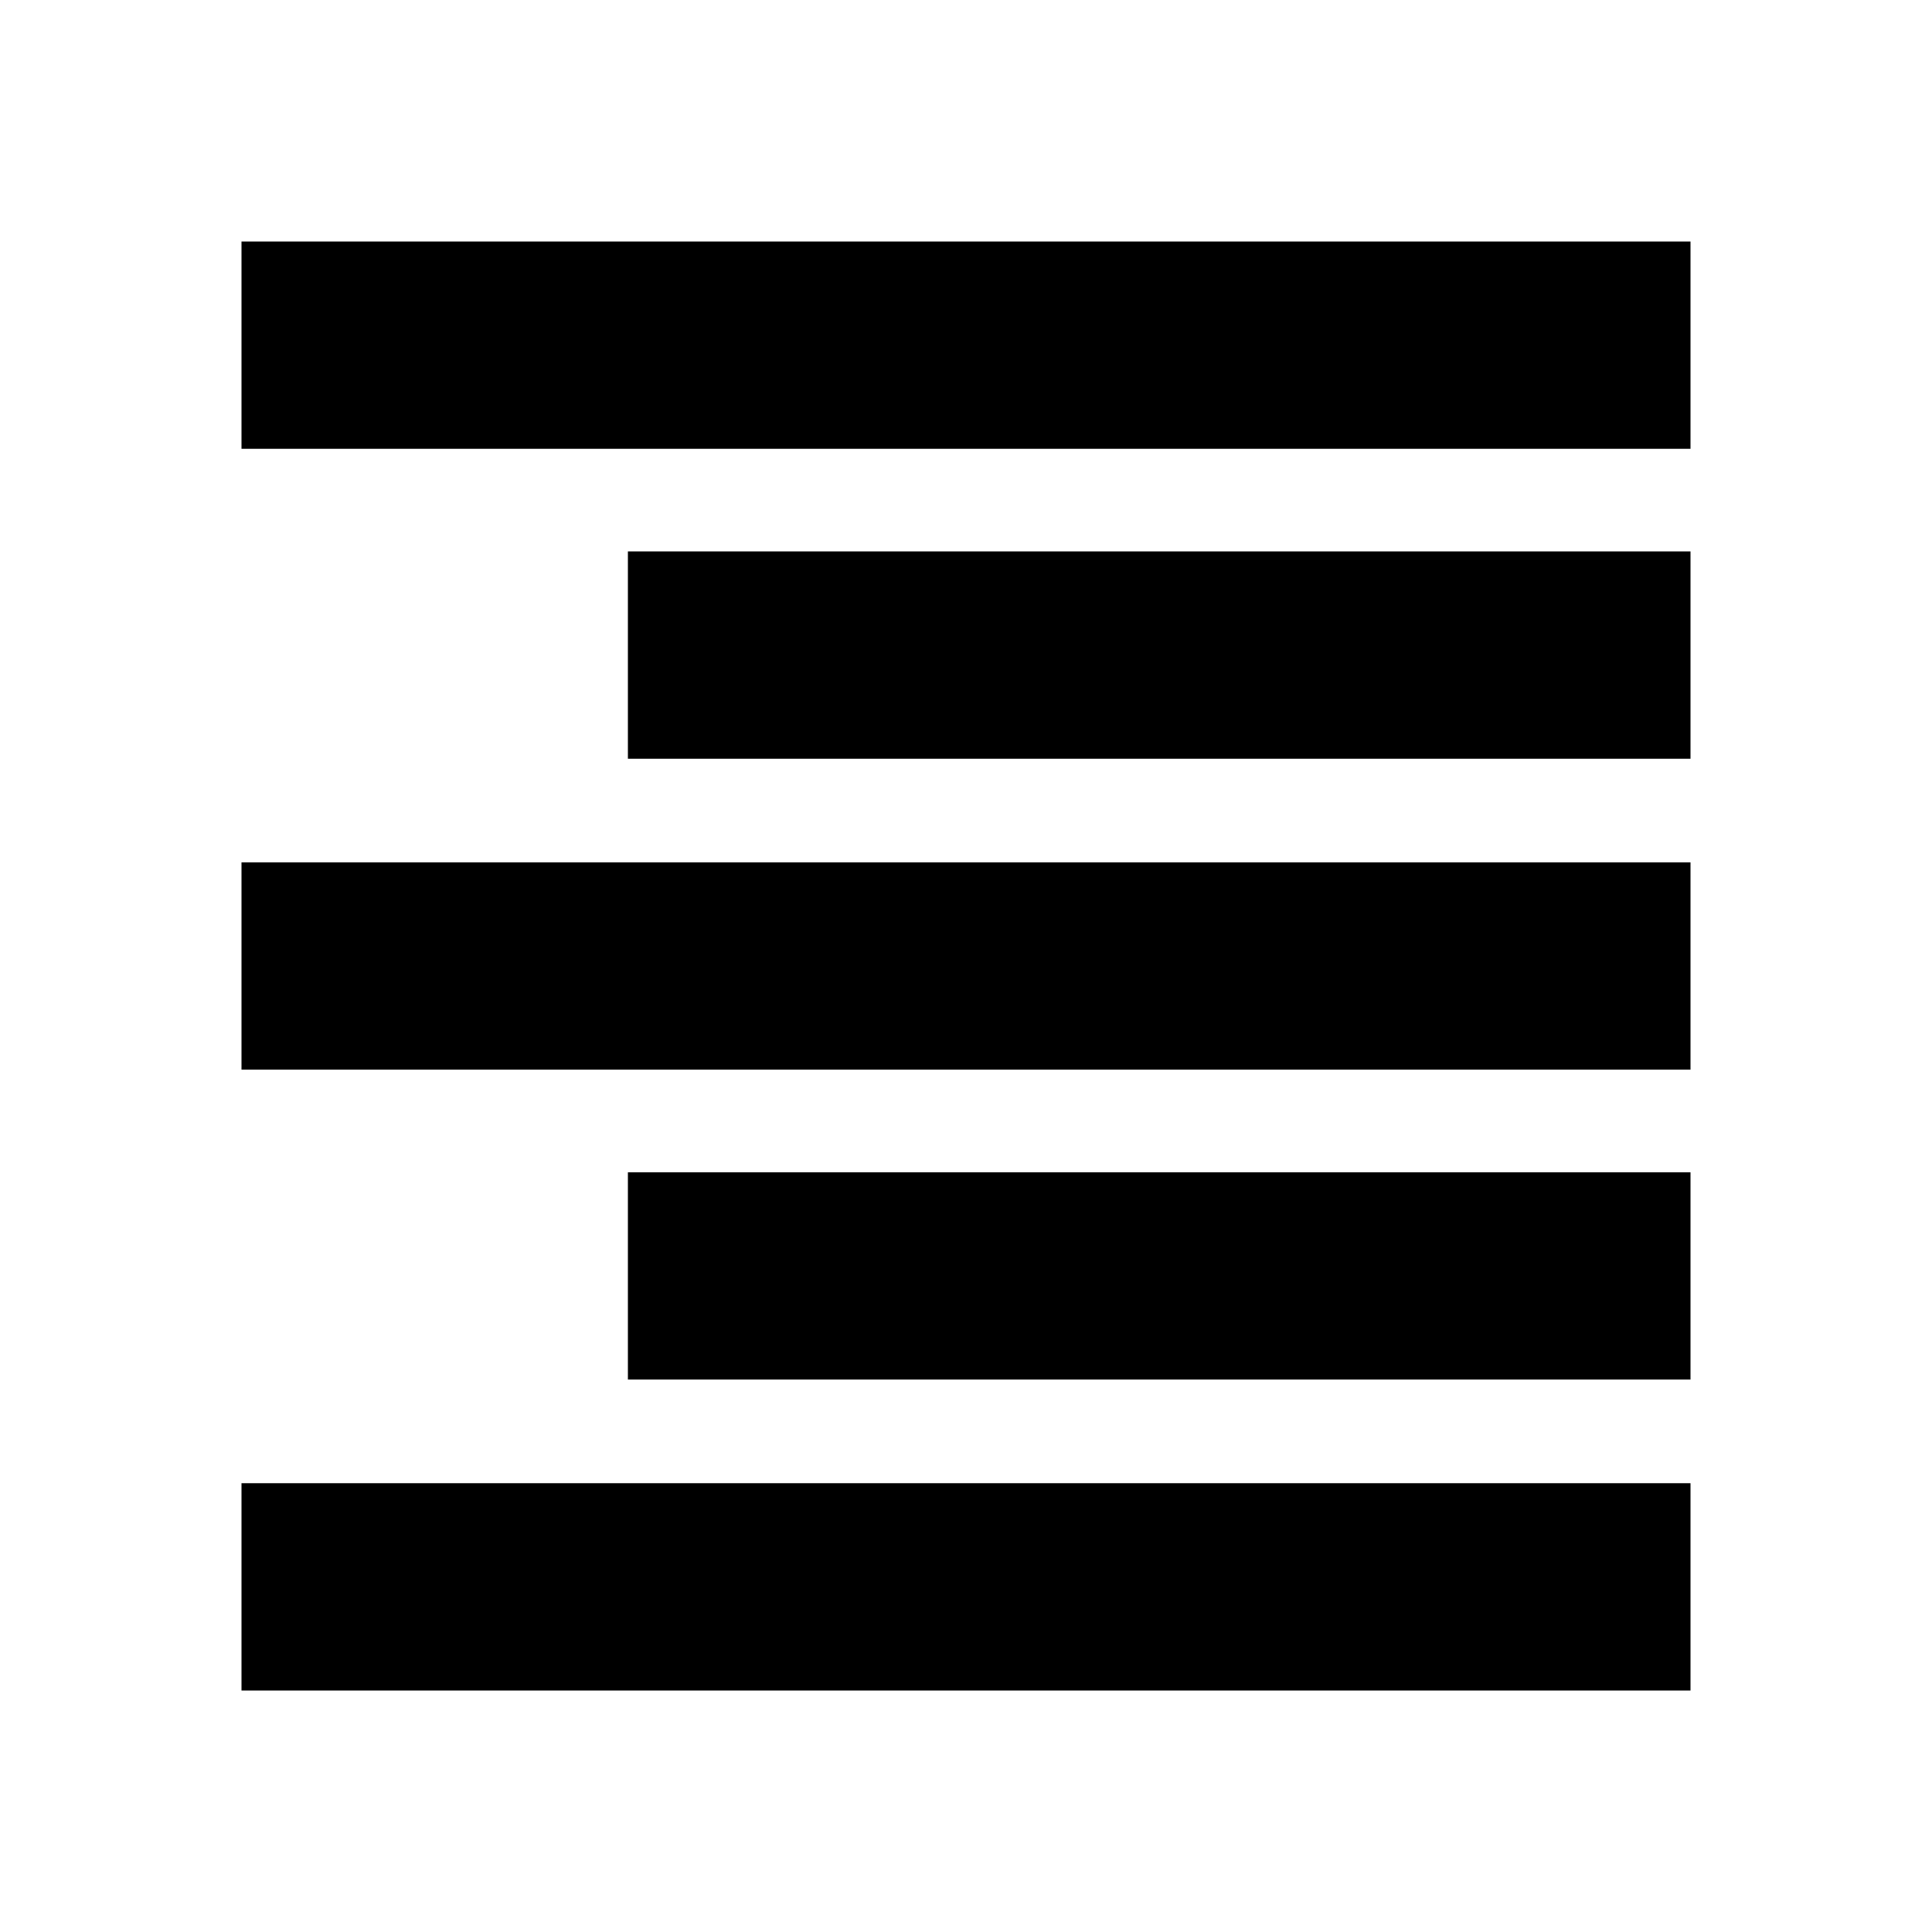 <svg xmlns="http://www.w3.org/2000/svg" height="20" viewBox="0 -960 960 960" width="20"><path d="M120-737v-103h720v103H120Zm192 154v-103h528v103H312ZM120-428.5v-103h720v103H120Zm192 154v-103h528v103H312ZM120-120v-103h720v103H120Z"/></svg>